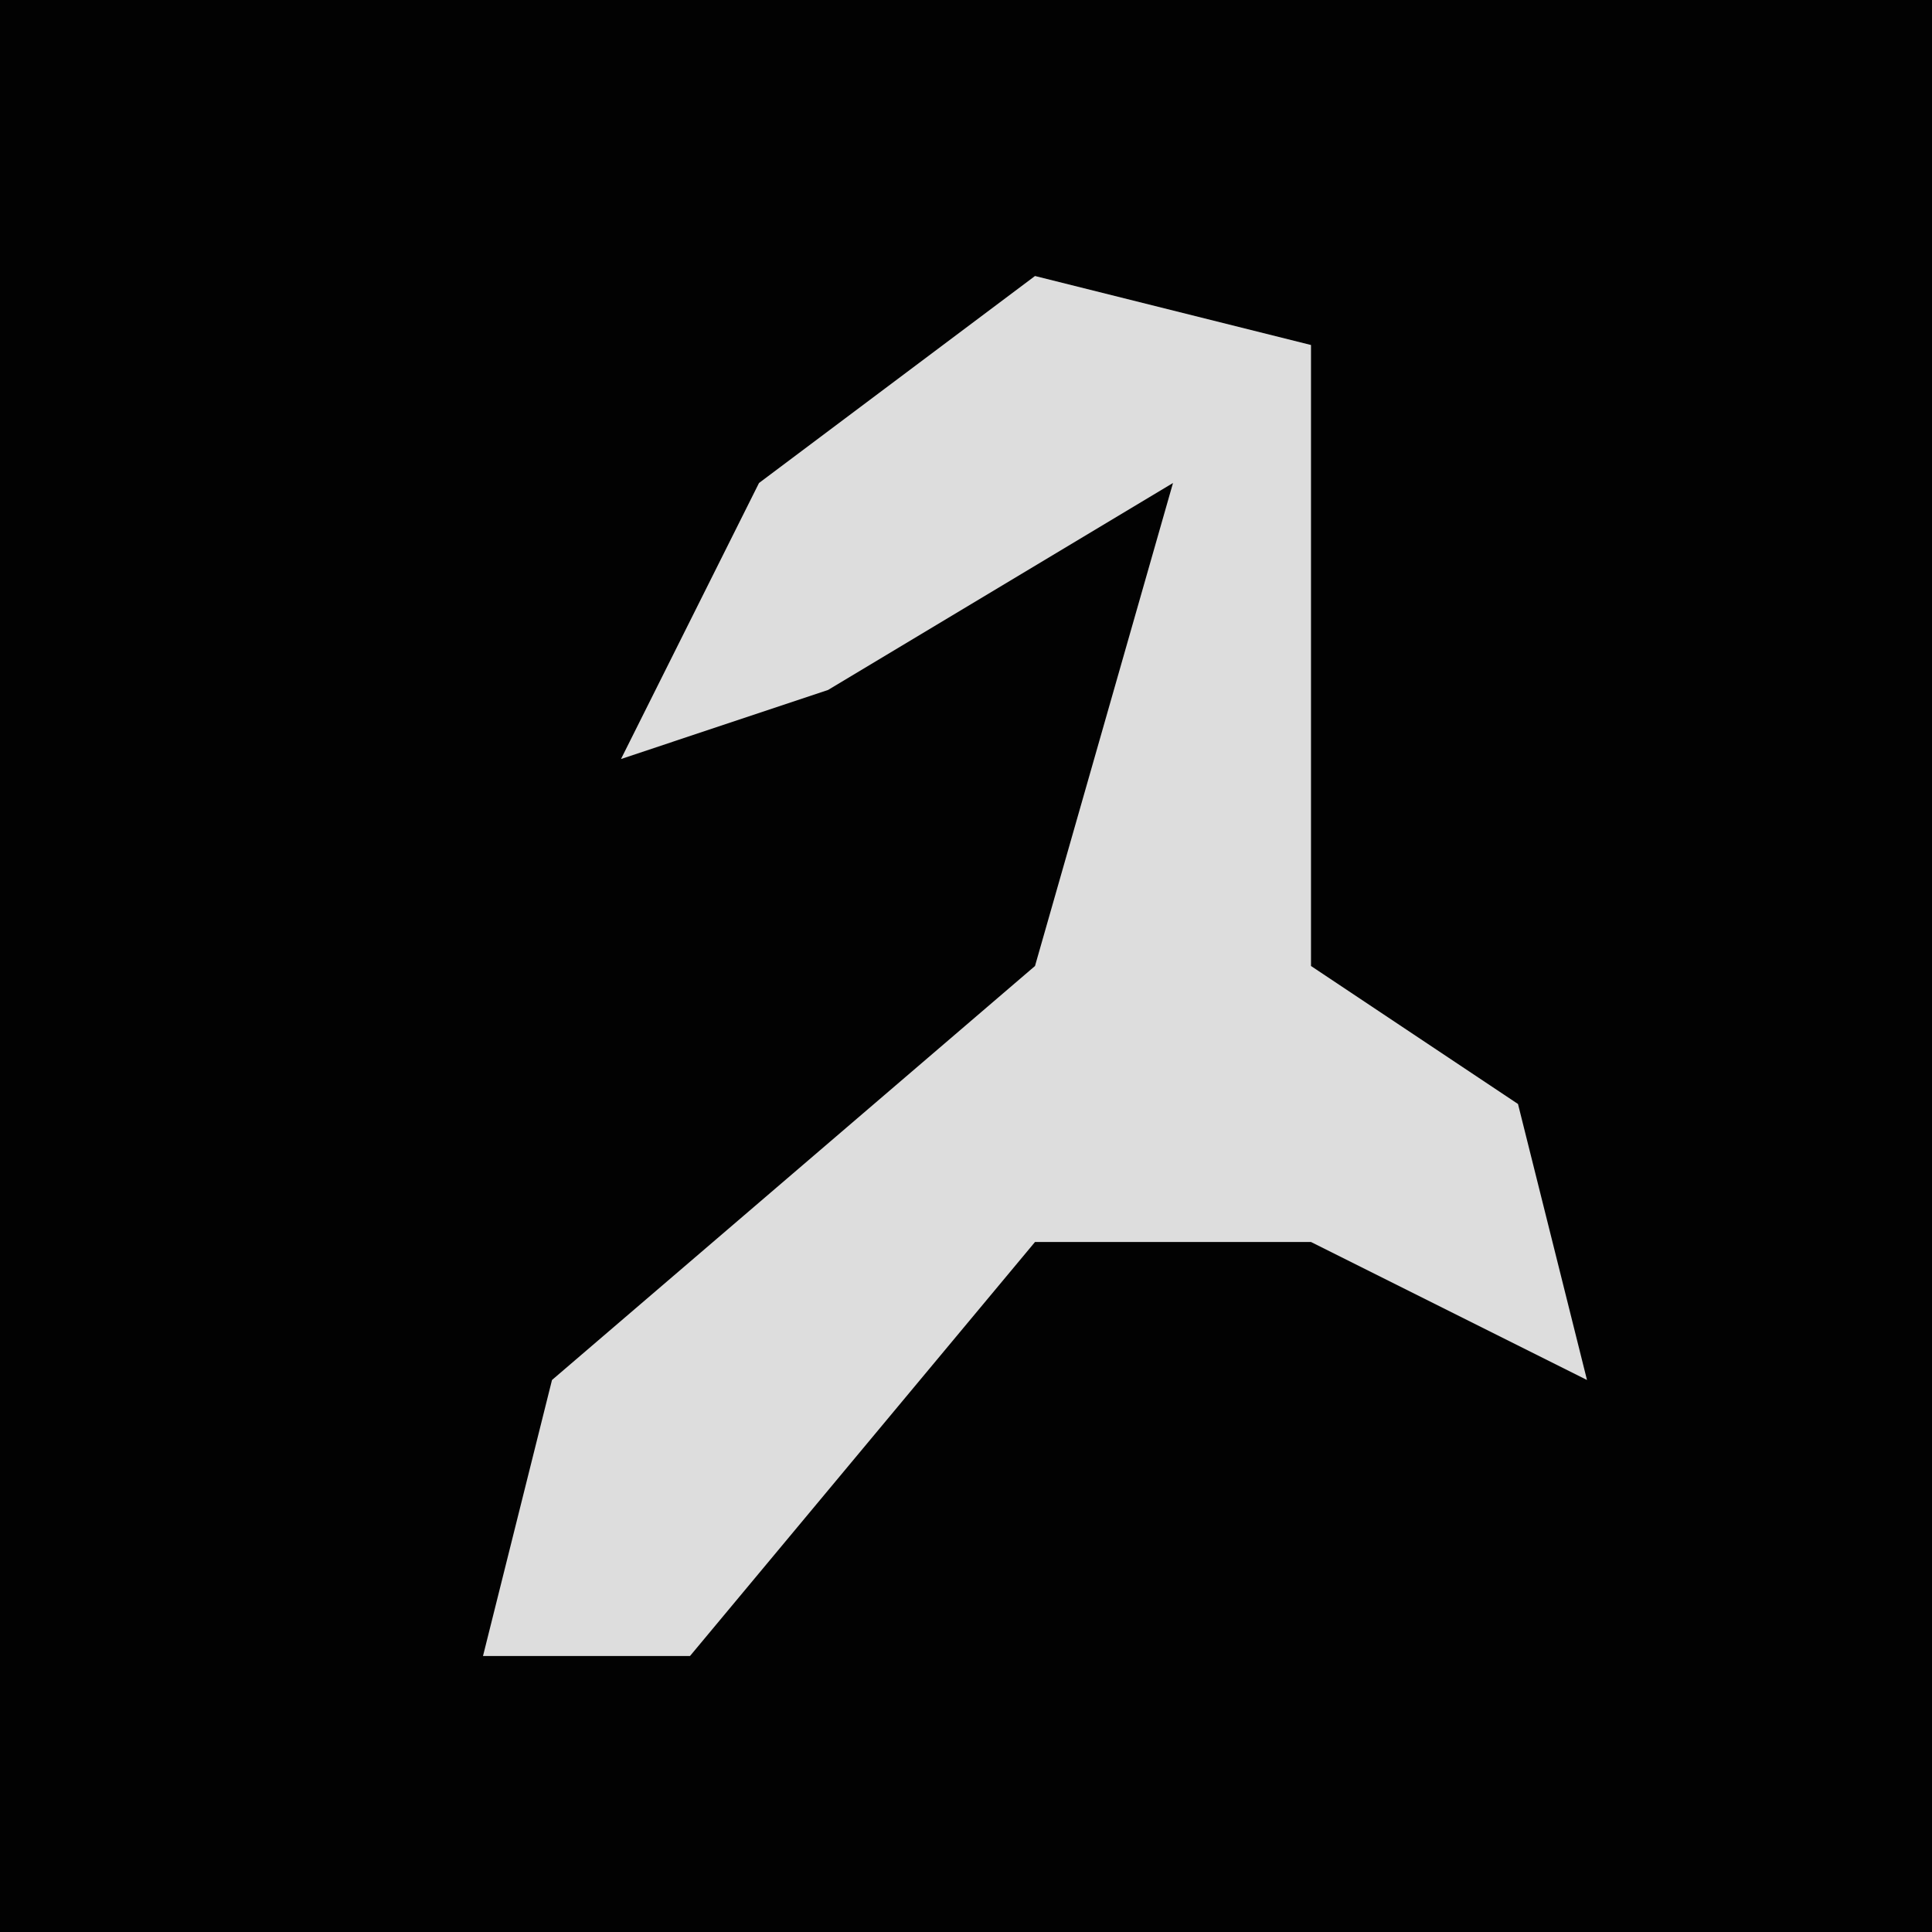 <?xml version="1.0" encoding="UTF-8"?>
<svg version="1.1" xmlns="http://www.w3.org/2000/svg" width="28" height="28">
<path d="M0,0 L28,0 L28,28 L0,28 Z " fill="#020202" transform="translate(0,0)"/>
<path d="M0,0 L4,1 L4,10 L7,12 L8,16 L4,14 L0,14 L-5,20 L-8,20 L-7,16 L0,10 L2,3 L-3,6 L-6,7 L-4,3 Z " fill="#DDDDDD" transform="translate(15,4)"/>
</svg>
